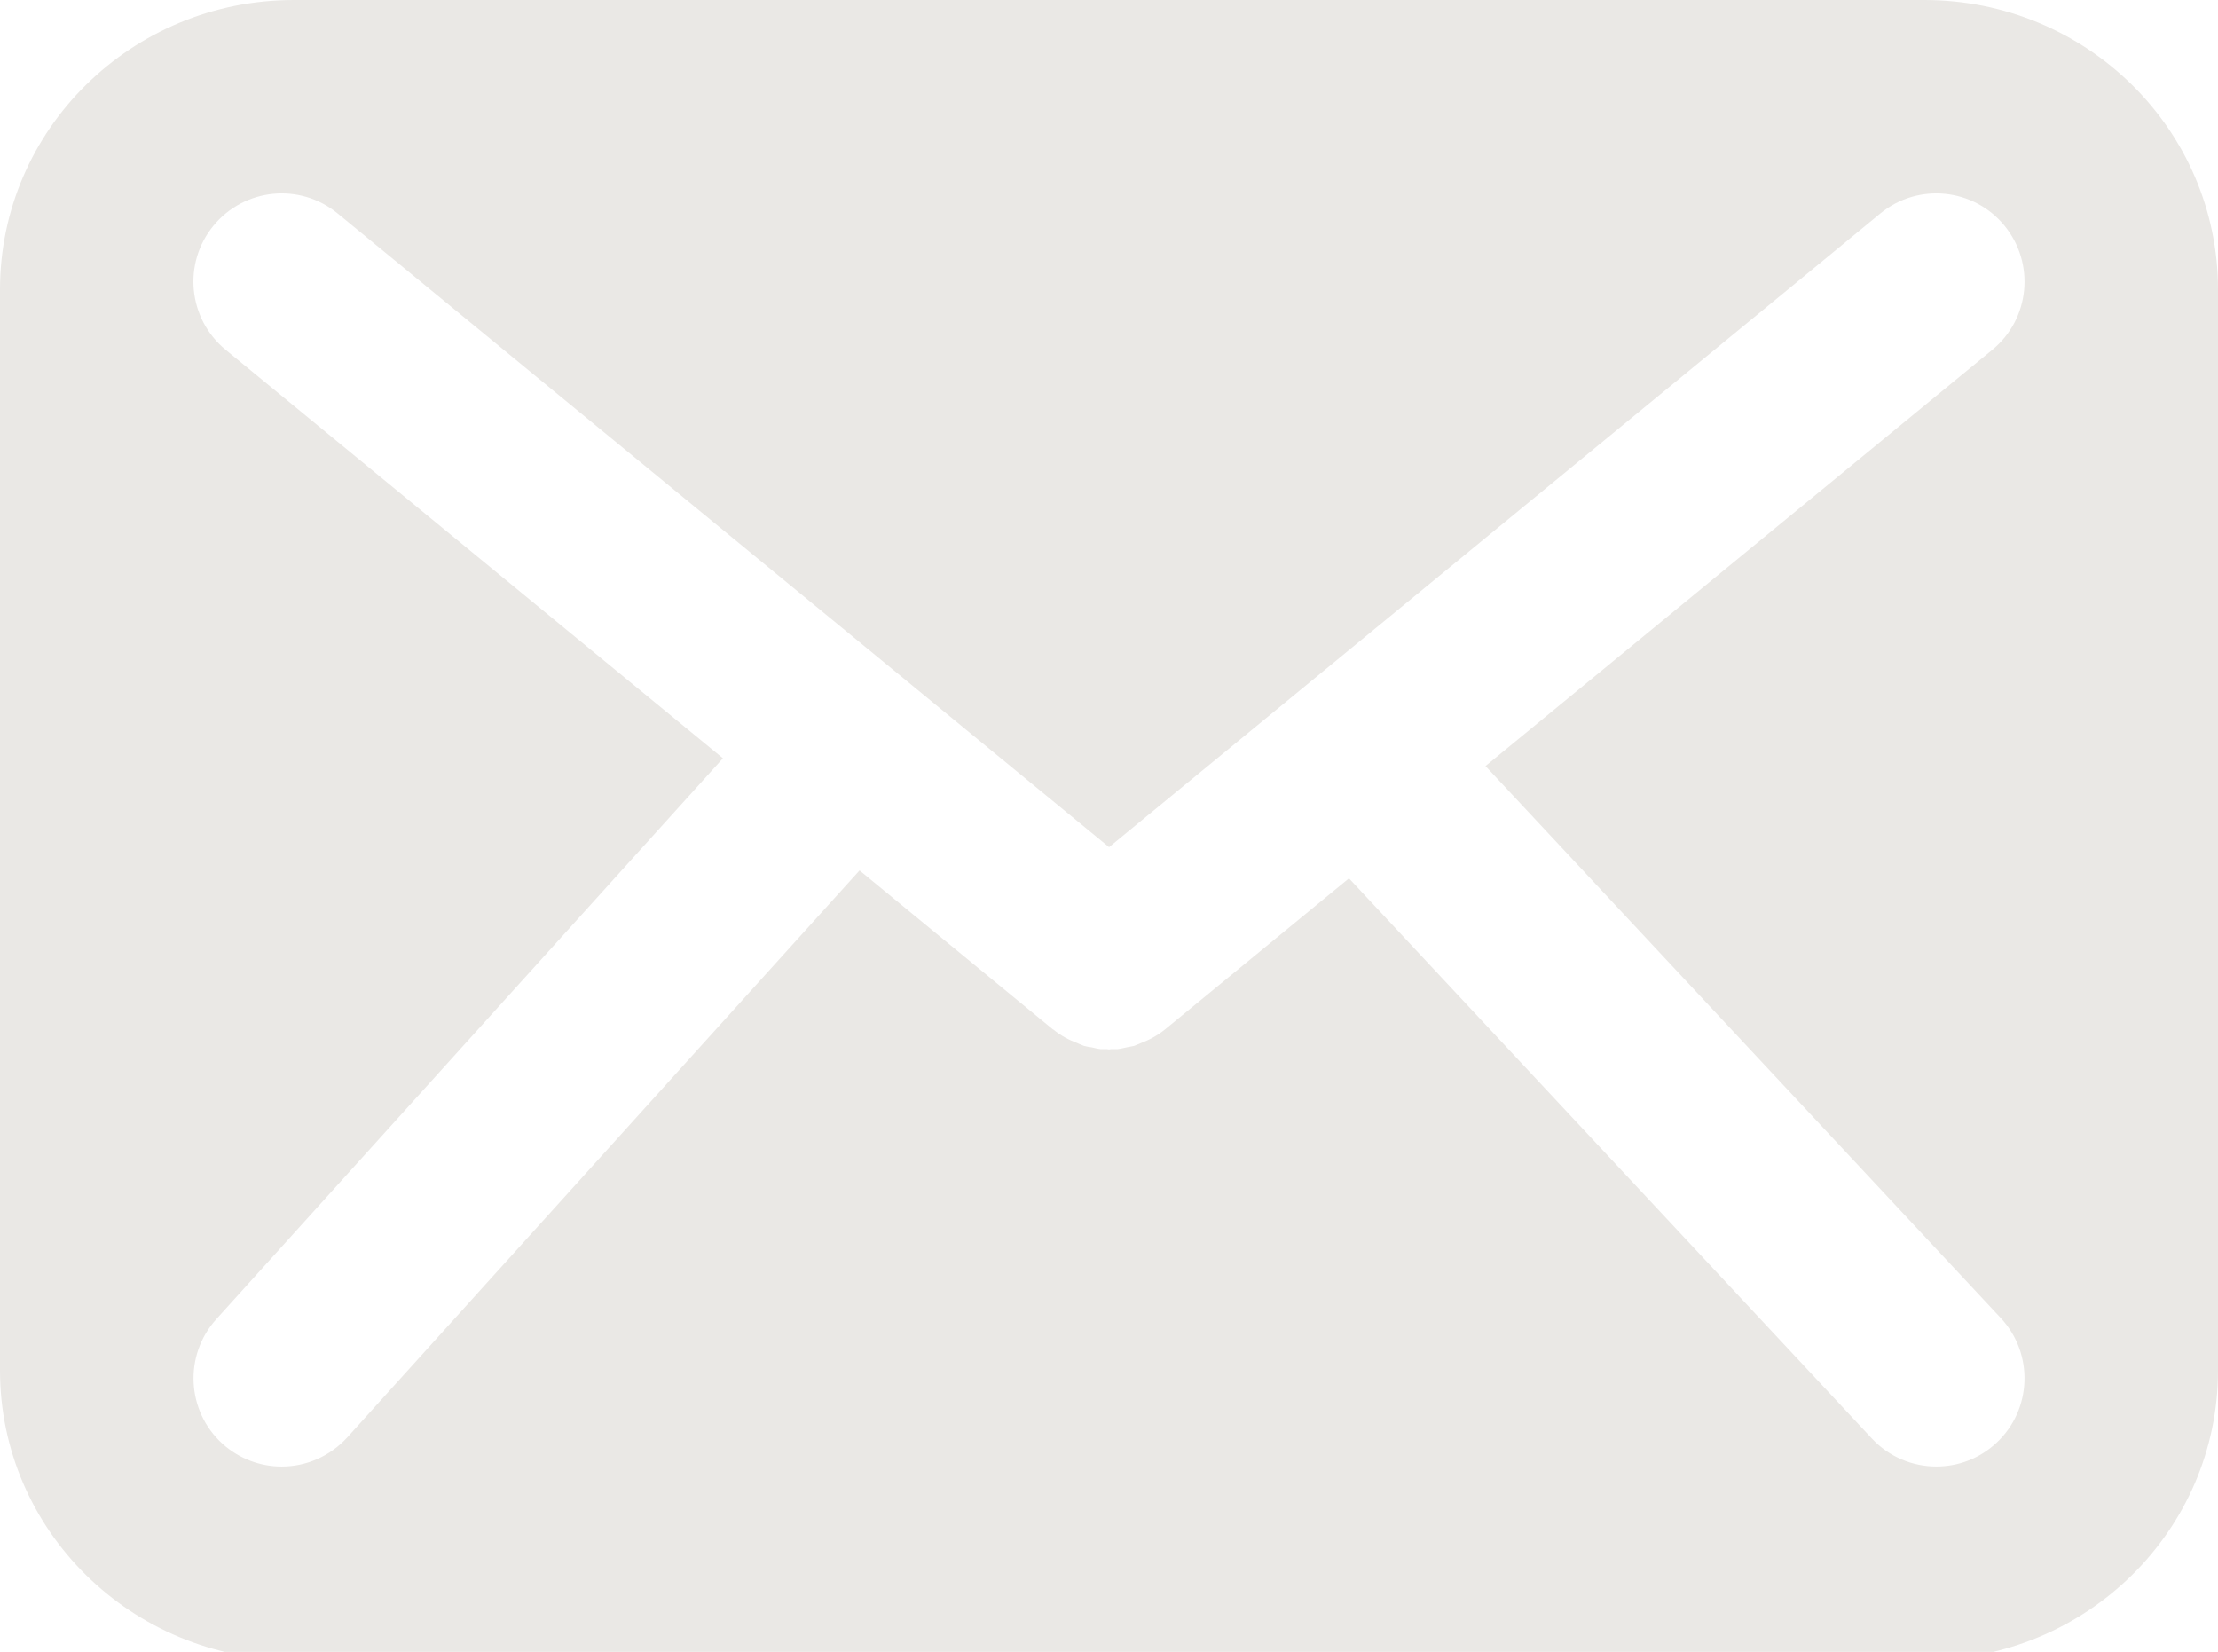 <?xml version="1.0" encoding="utf-8"?>
<!-- Generator: Adobe Illustrator 16.0.0, SVG Export Plug-In . SVG Version: 6.00 Build 0)  -->
<!DOCTYPE svg PUBLIC "-//W3C//DTD SVG 1.1//EN" "http://www.w3.org/Graphics/SVG/1.1/DTD/svg11.dtd">
<svg version="1.1" id="Layer_1" xmlns="http://www.w3.org/2000/svg" xmlns:xlink="http://www.w3.org/1999/xlink" x="0px" y="0px"
	 width="61.471px" height="45.78px" viewBox="0 0 61.471 45.78" enable-background="new 0 0 61.471 45.78" xml:space="preserve">
<path fill="#EAE8E5" d="M53.333,0H8.142C3.647,0,0,3.593,0,8.024v29.955c0,4.431,3.647,8.024,8.142,8.024h45.191
	c4.491,0,8.138-3.593,8.138-8.024V8.024C61.471,3.593,57.824,0,53.333,0z M55.333,39.985c-0.47,0.44-1.067,0.658-1.669,0.658
	c-0.652,0-1.306-0.261-1.785-0.776L37.386,24.342l-5.1,4.189l0,0c-0.208,0.169-0.444,0.295-0.687,0.386
	c-0.03,0.013-0.055,0.026-0.082,0.033c-0.03,0.012-0.056,0.027-0.085,0.036c-0.06,0.017-0.124,0.021-0.183,0.036
	c-0.094,0.018-0.187,0.045-0.28,0.054c-0.06,0.005-0.115-0.002-0.175,0c-0.023,0-0.042,0.009-0.056,0.009
	c-0.022,0-0.037-0.009-0.06-0.009c-0.059-0.002-0.115,0.005-0.175,0c-0.085-0.009-0.16-0.03-0.242-0.048
	c-0.075-0.012-0.146-0.021-0.22-0.042c-0.03-0.009-0.056-0.024-0.078-0.034c-0.035-0.009-0.063-0.024-0.093-0.038
	c-0.244-0.091-0.475-0.214-0.68-0.384c0,0,0,0-0.007,0l-5.361-4.407L9.621,39.84c-0.485,0.529-1.146,0.804-1.814,0.804
	c-0.587,0-1.172-0.211-1.639-0.63c-1-0.905-1.079-2.451-0.175-3.453l14.043-15.546L6.253,9.694c-1.042-0.859-1.195-2.396-0.336-3.44
	c0.859-1.043,2.393-1.196,3.438-0.34l2.303,1.891L25.12,18.864l5.617,4.614l19.08-15.673l2.298-1.891
	c1.042-0.856,2.583-0.703,3.438,0.34c0.855,1.043,0.709,2.581-0.336,3.44L41.17,21.23l14.283,15.3
	C56.371,37.517,56.319,39.065,55.333,39.985z"/>
</svg>
